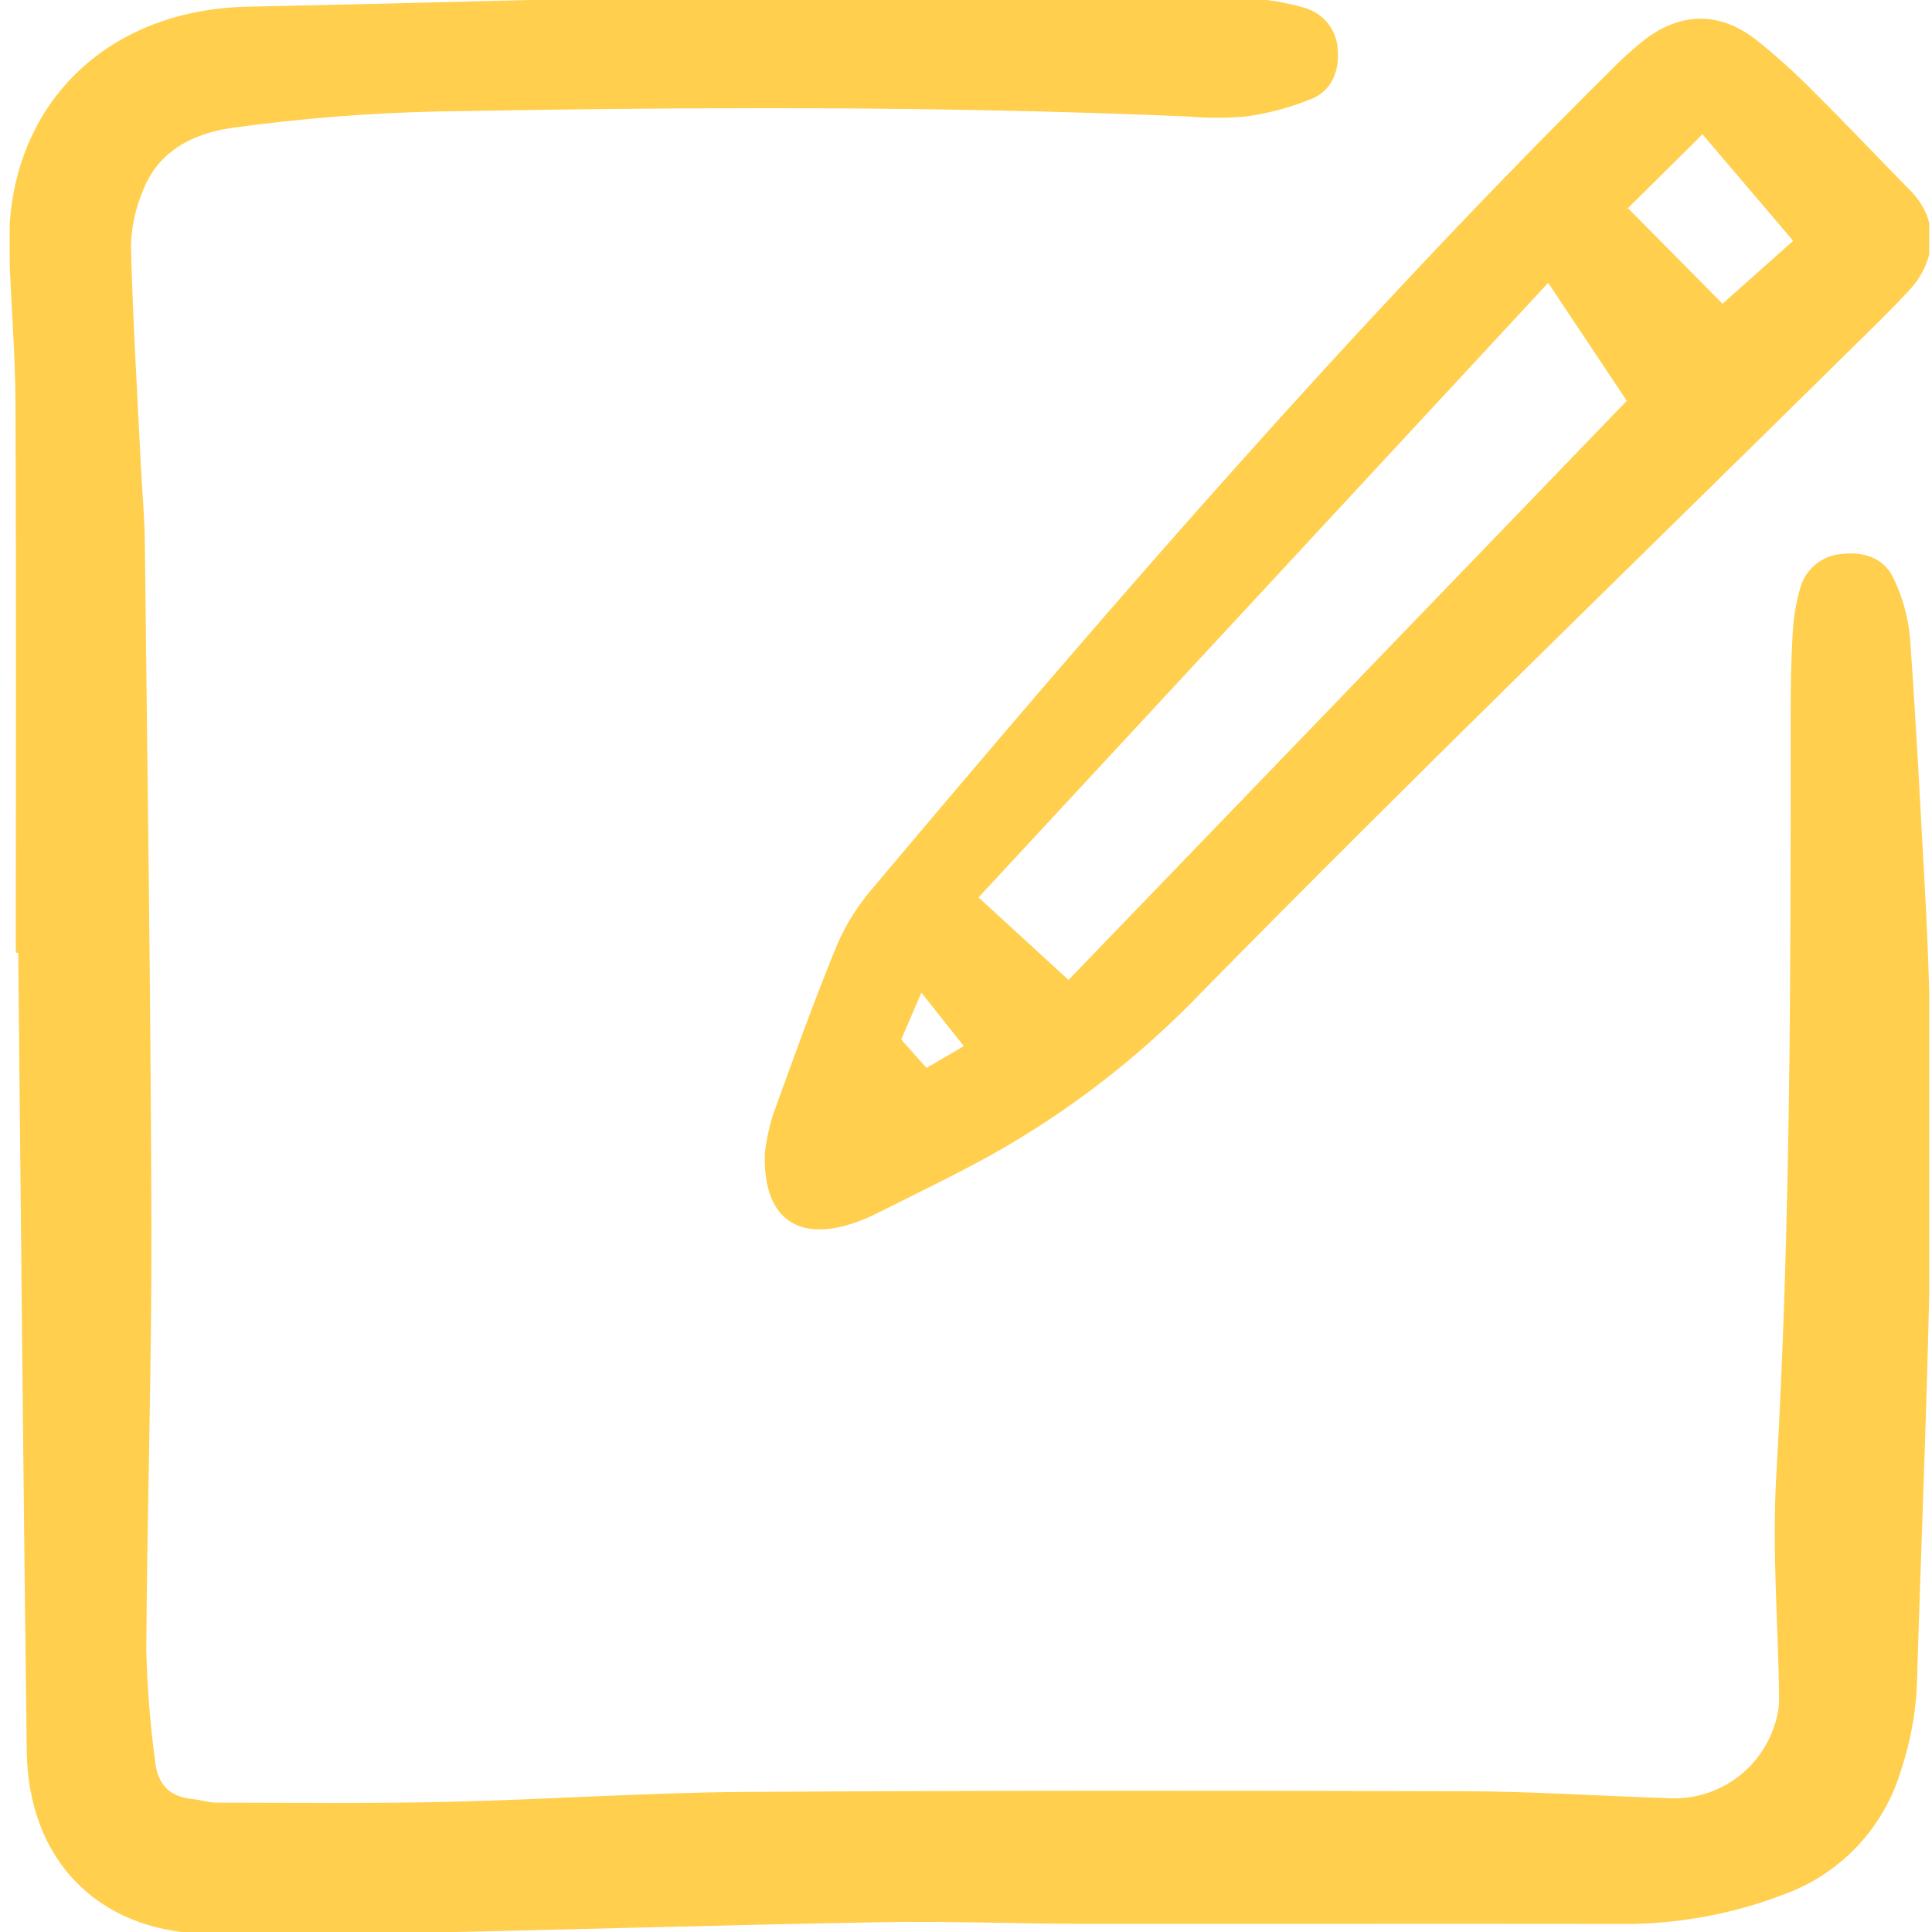 <!DOCTYPE svg PUBLIC "-//W3C//DTD SVG 1.1//EN" "http://www.w3.org/Graphics/SVG/1.1/DTD/svg11.dtd">
<!-- Uploaded to: SVG Repo, www.svgrepo.com, Transformed by: SVG Repo Mixer Tools -->
<svg width="256px" height="256px" viewBox="0 0 155 155" fill="none" xmlns="http://www.w3.org/2000/svg" stroke="#ffcf4d">
<g id="SVGRepo_bgCarrier" stroke-width="0"/>
<g id="SVGRepo_tracerCarrier" stroke-linecap="round" stroke-linejoin="round"/>
<g id="SVGRepo_iconCarrier"> <g clip-path="url(#clip0)"> <path d="M1.77 75.94C1.77 61.451 1.809 46.959 1.745 32.472C1.728 28.355 1.37 24.239 1.243 20.12C0.91 9.244 8.364 1.262 19.937 1.034C44.059 0.559 68.179 -0.478 92.315 0.346C94.869 0.433 97.434 0.254 99.987 0.366C101.533 0.428 103.067 0.68 104.553 1.118C105.203 1.307 105.776 1.701 106.187 2.241C106.597 2.782 106.822 3.441 106.83 4.12C106.926 5.593 106.397 6.901 105.076 7.452C103.445 8.123 101.737 8.588 99.992 8.837C98.441 8.984 96.881 8.987 95.33 8.846C75.208 7.981 55.077 8.083 34.949 8.447C29.514 8.573 24.091 9.005 18.704 9.741C15.333 10.185 12.248 11.709 10.942 15.269C10.355 16.701 10.037 18.23 10.004 19.777C10.157 25.674 10.516 31.565 10.805 37.458C10.903 39.462 11.097 41.463 11.119 43.466C11.323 61.745 11.597 80.023 11.647 98.303C11.679 109.67 11.3 121.037 11.237 132.405C11.313 135.406 11.552 138.401 11.951 141.377C12.159 143.388 13.274 144.618 15.371 144.829C16.034 144.894 16.69 145.122 17.349 145.122C23.567 145.127 29.788 145.199 36.003 145.057C43.895 144.876 51.782 144.32 59.673 144.265C78.914 144.135 98.156 144.151 117.397 144.205C122.843 144.221 128.287 144.583 133.733 144.76C135.745 144.894 137.744 144.344 139.404 143.197C141.065 142.05 142.29 140.375 142.882 138.443C143.121 137.714 143.24 136.95 143.234 136.183C143.16 130.285 142.665 124.367 143.003 118.496C144.176 98.116 144.168 77.723 144.161 57.326C144.161 55.209 144.191 53.089 144.314 50.976C144.369 49.751 144.563 48.537 144.894 47.357C145.067 46.702 145.439 46.117 145.96 45.685C146.48 45.252 147.122 44.992 147.796 44.943C149.361 44.76 150.803 45.162 151.472 46.636C152.143 48.032 152.567 49.534 152.727 51.075C153.218 57.851 153.559 64.639 153.936 71.424C155.117 92.721 153.911 113.988 153.286 135.263C153.175 137.486 152.762 139.684 152.059 141.796C151.42 144 150.273 146.024 148.712 147.703C147.151 149.383 145.218 150.672 143.069 151.467C138.918 153.083 134.498 153.893 130.045 153.853C115.701 153.816 101.356 153.862 87.012 153.844C81.563 153.838 76.112 153.619 70.666 153.714C57.772 153.944 44.881 154.334 31.988 154.6C26.763 154.707 21.53 154.828 16.312 154.643C8.017 154.349 2.755 148.868 2.646 140.454C2.366 118.95 2.181 97.446 1.957 75.942L1.77 75.94Z" fill="#ffcf4d"/> <path d="M61.857 92.567C61.969 91.595 62.169 90.634 62.456 89.698C64.109 85.099 65.77 80.499 67.622 75.978C68.338 74.344 69.301 72.83 70.475 71.488C89.401 48.989 108.635 26.766 129.525 6.046C130.377 5.168 131.286 4.346 132.245 3.585C134.961 1.515 137.789 1.449 140.509 3.532C142.165 4.844 143.736 6.26 145.213 7.772C147.819 10.357 150.337 13.029 152.912 15.644C155.207 17.974 154.66 20.907 152.892 22.848C151.469 24.411 149.942 25.876 148.437 27.361C130.926 44.644 113.242 61.756 95.999 79.303C91.09 84.411 85.457 88.764 79.28 92.222C76.264 93.881 73.162 95.383 70.08 96.919C69.287 97.324 68.453 97.644 67.594 97.875C63.867 98.837 61.736 97.125 61.857 92.567ZM85.748 79.315L131.152 32.213L124.271 21.887C108.69 38.697 93.357 55.237 77.797 72.026C80.586 74.585 83.25 77.027 85.745 79.315H85.748ZM129.899 16.696L138.171 25.058L144.561 19.371C141.804 16.132 139.264 13.148 136.617 10.038L129.899 16.696ZM73.791 78.67C72.955 80.616 72.331 82.067 71.717 83.497L74.235 86.314L78.077 84.071L73.791 78.67Z" fill="#ffcf4d"/> </g> <defs> <clipPath id="clip0"> <rect width="154" height="155" fill="white" transform="translate(0.777)"/> </clipPath> </defs> </g>
</svg>